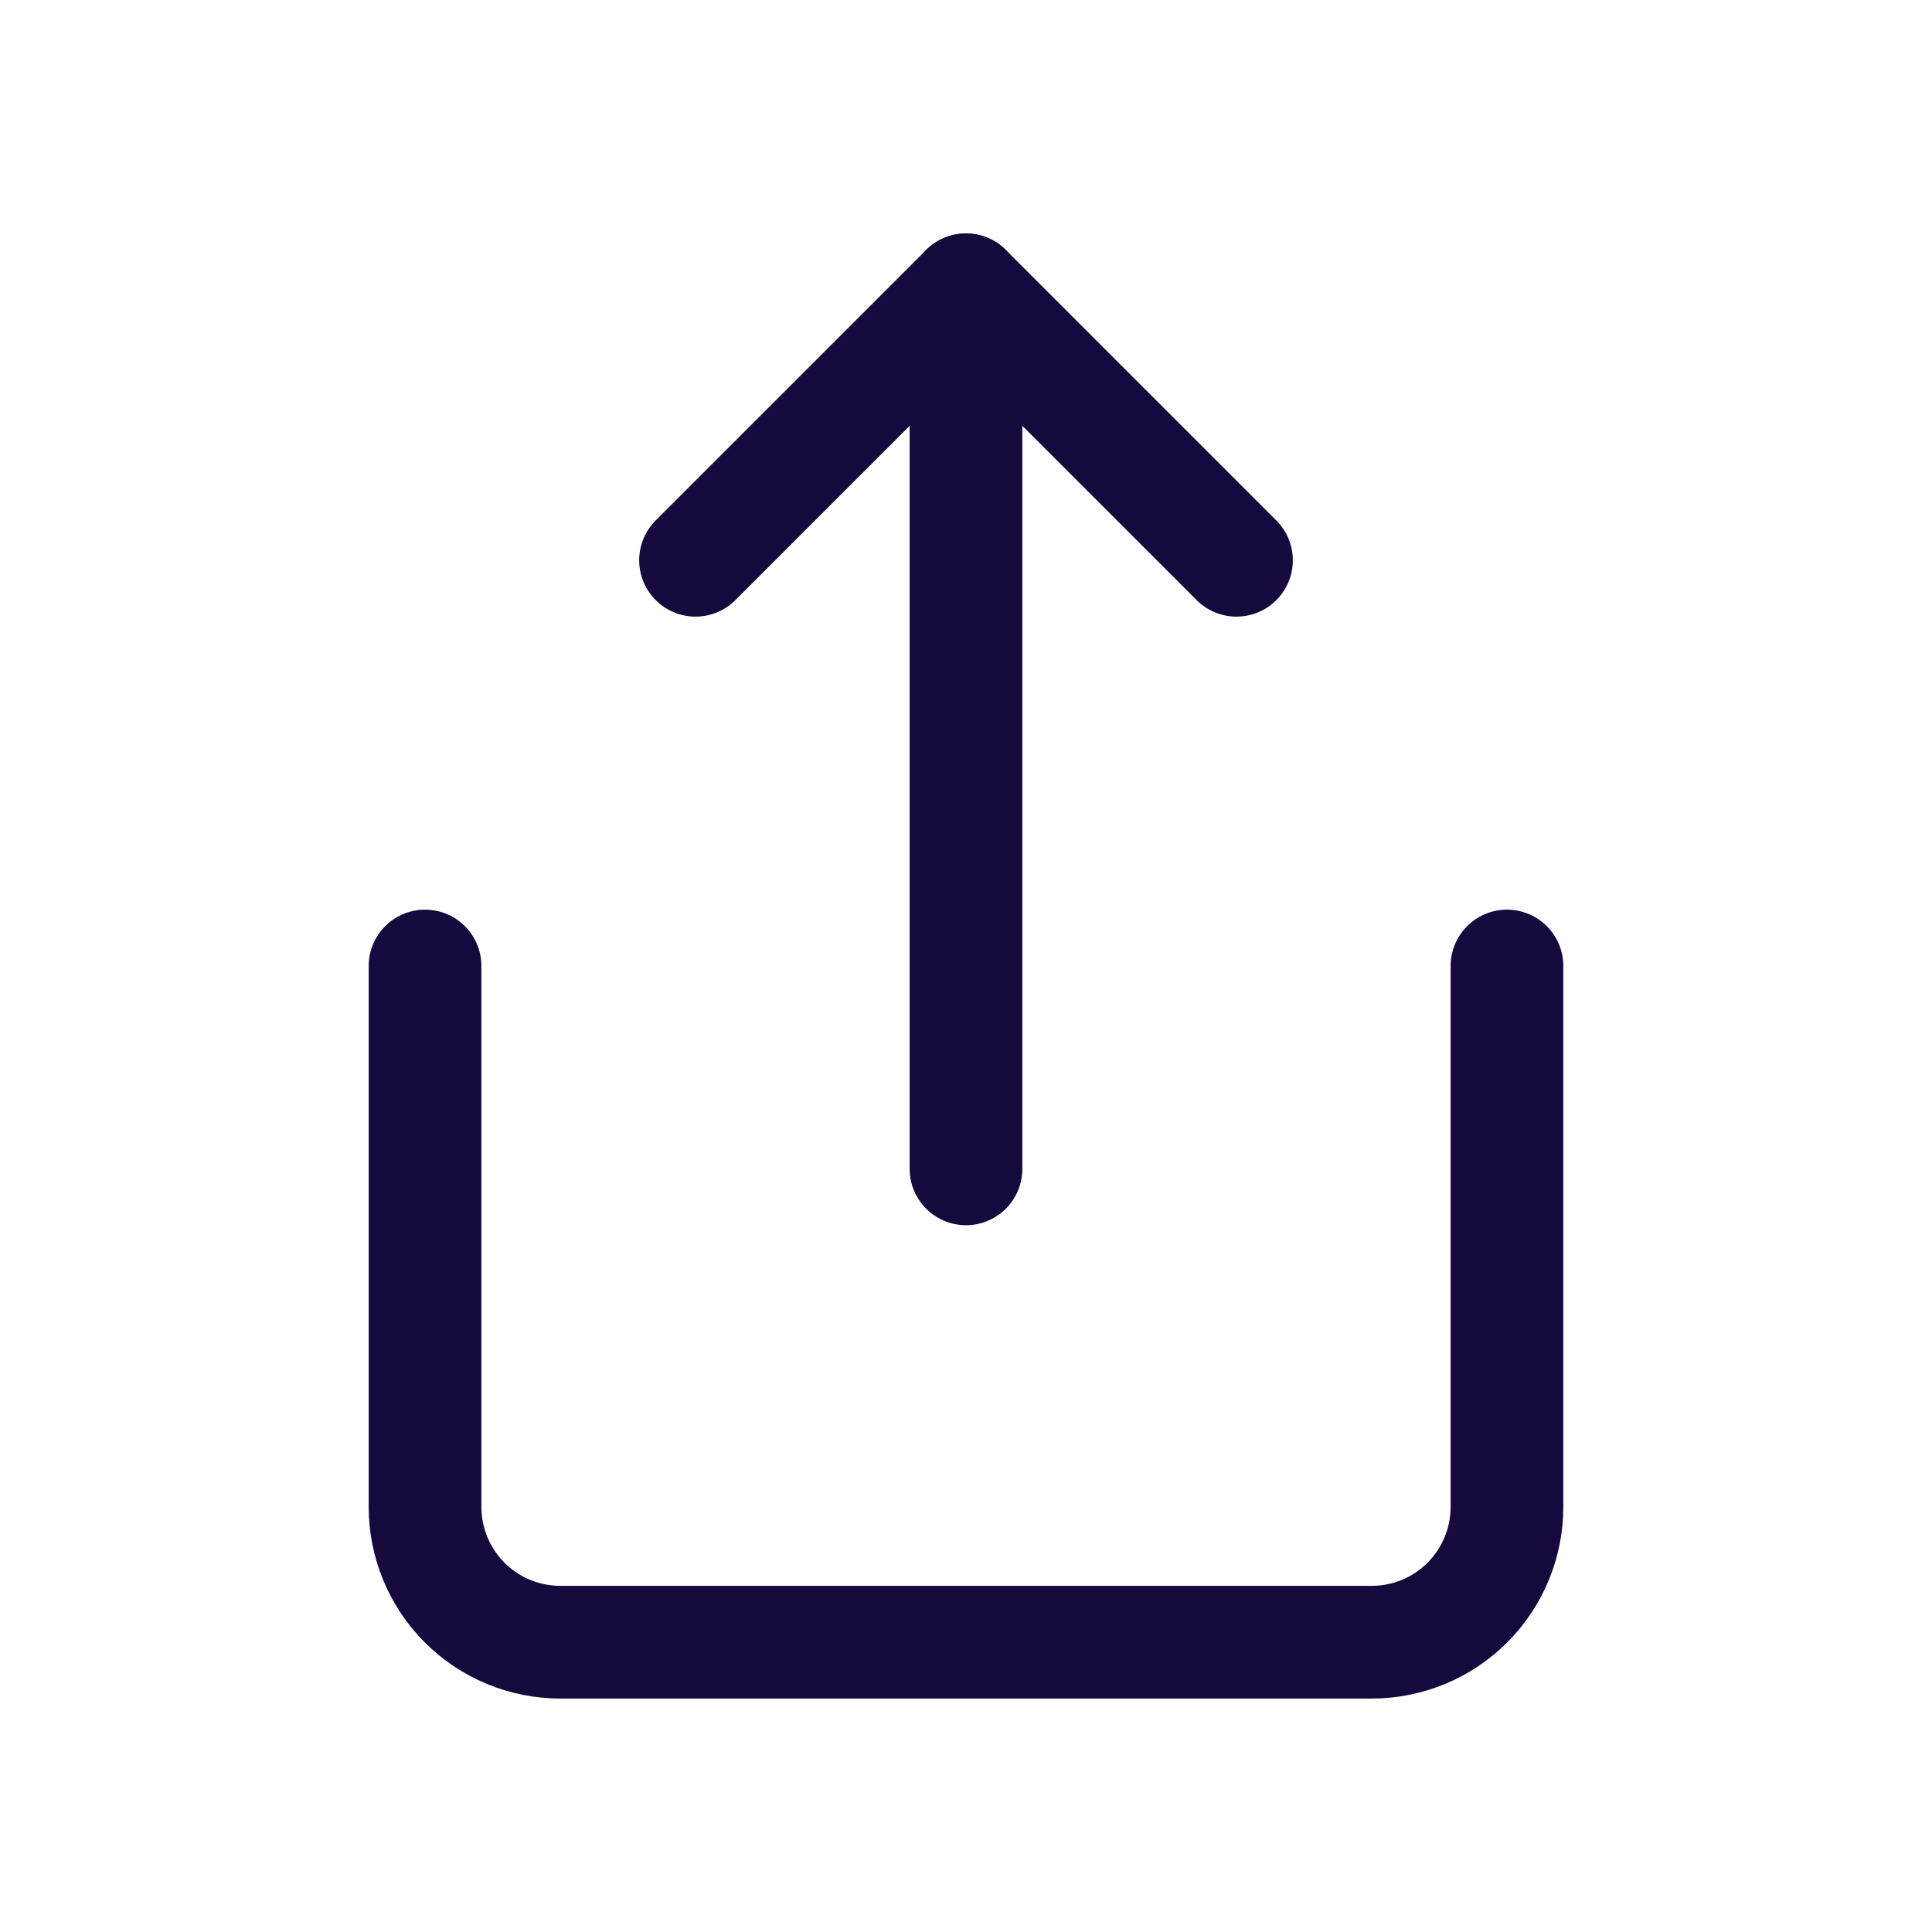 <svg width="24" height="24" viewBox="0 0 24 24" fill="none" xmlns="http://www.w3.org/2000/svg">
<path d="M5.28 12V18.72C5.28 19.165 5.457 19.593 5.772 19.908C6.087 20.223 6.515 20.4 6.96 20.4H17.04C17.486 20.4 17.913 20.223 18.228 19.908C18.543 19.593 18.72 19.165 18.72 18.72V12" stroke="#15093E" stroke-width="1.4" stroke-linecap="round" stroke-linejoin="round"/>
<path d="M15.36 6.96L12 3.6L8.64 6.96" stroke="#15093E" stroke-width="1.4" stroke-linecap="round" stroke-linejoin="round"/>
<path d="M12 3.6V14.52" stroke="#15093E" stroke-width="1.4" stroke-linecap="round" stroke-linejoin="round"/>
</svg>
